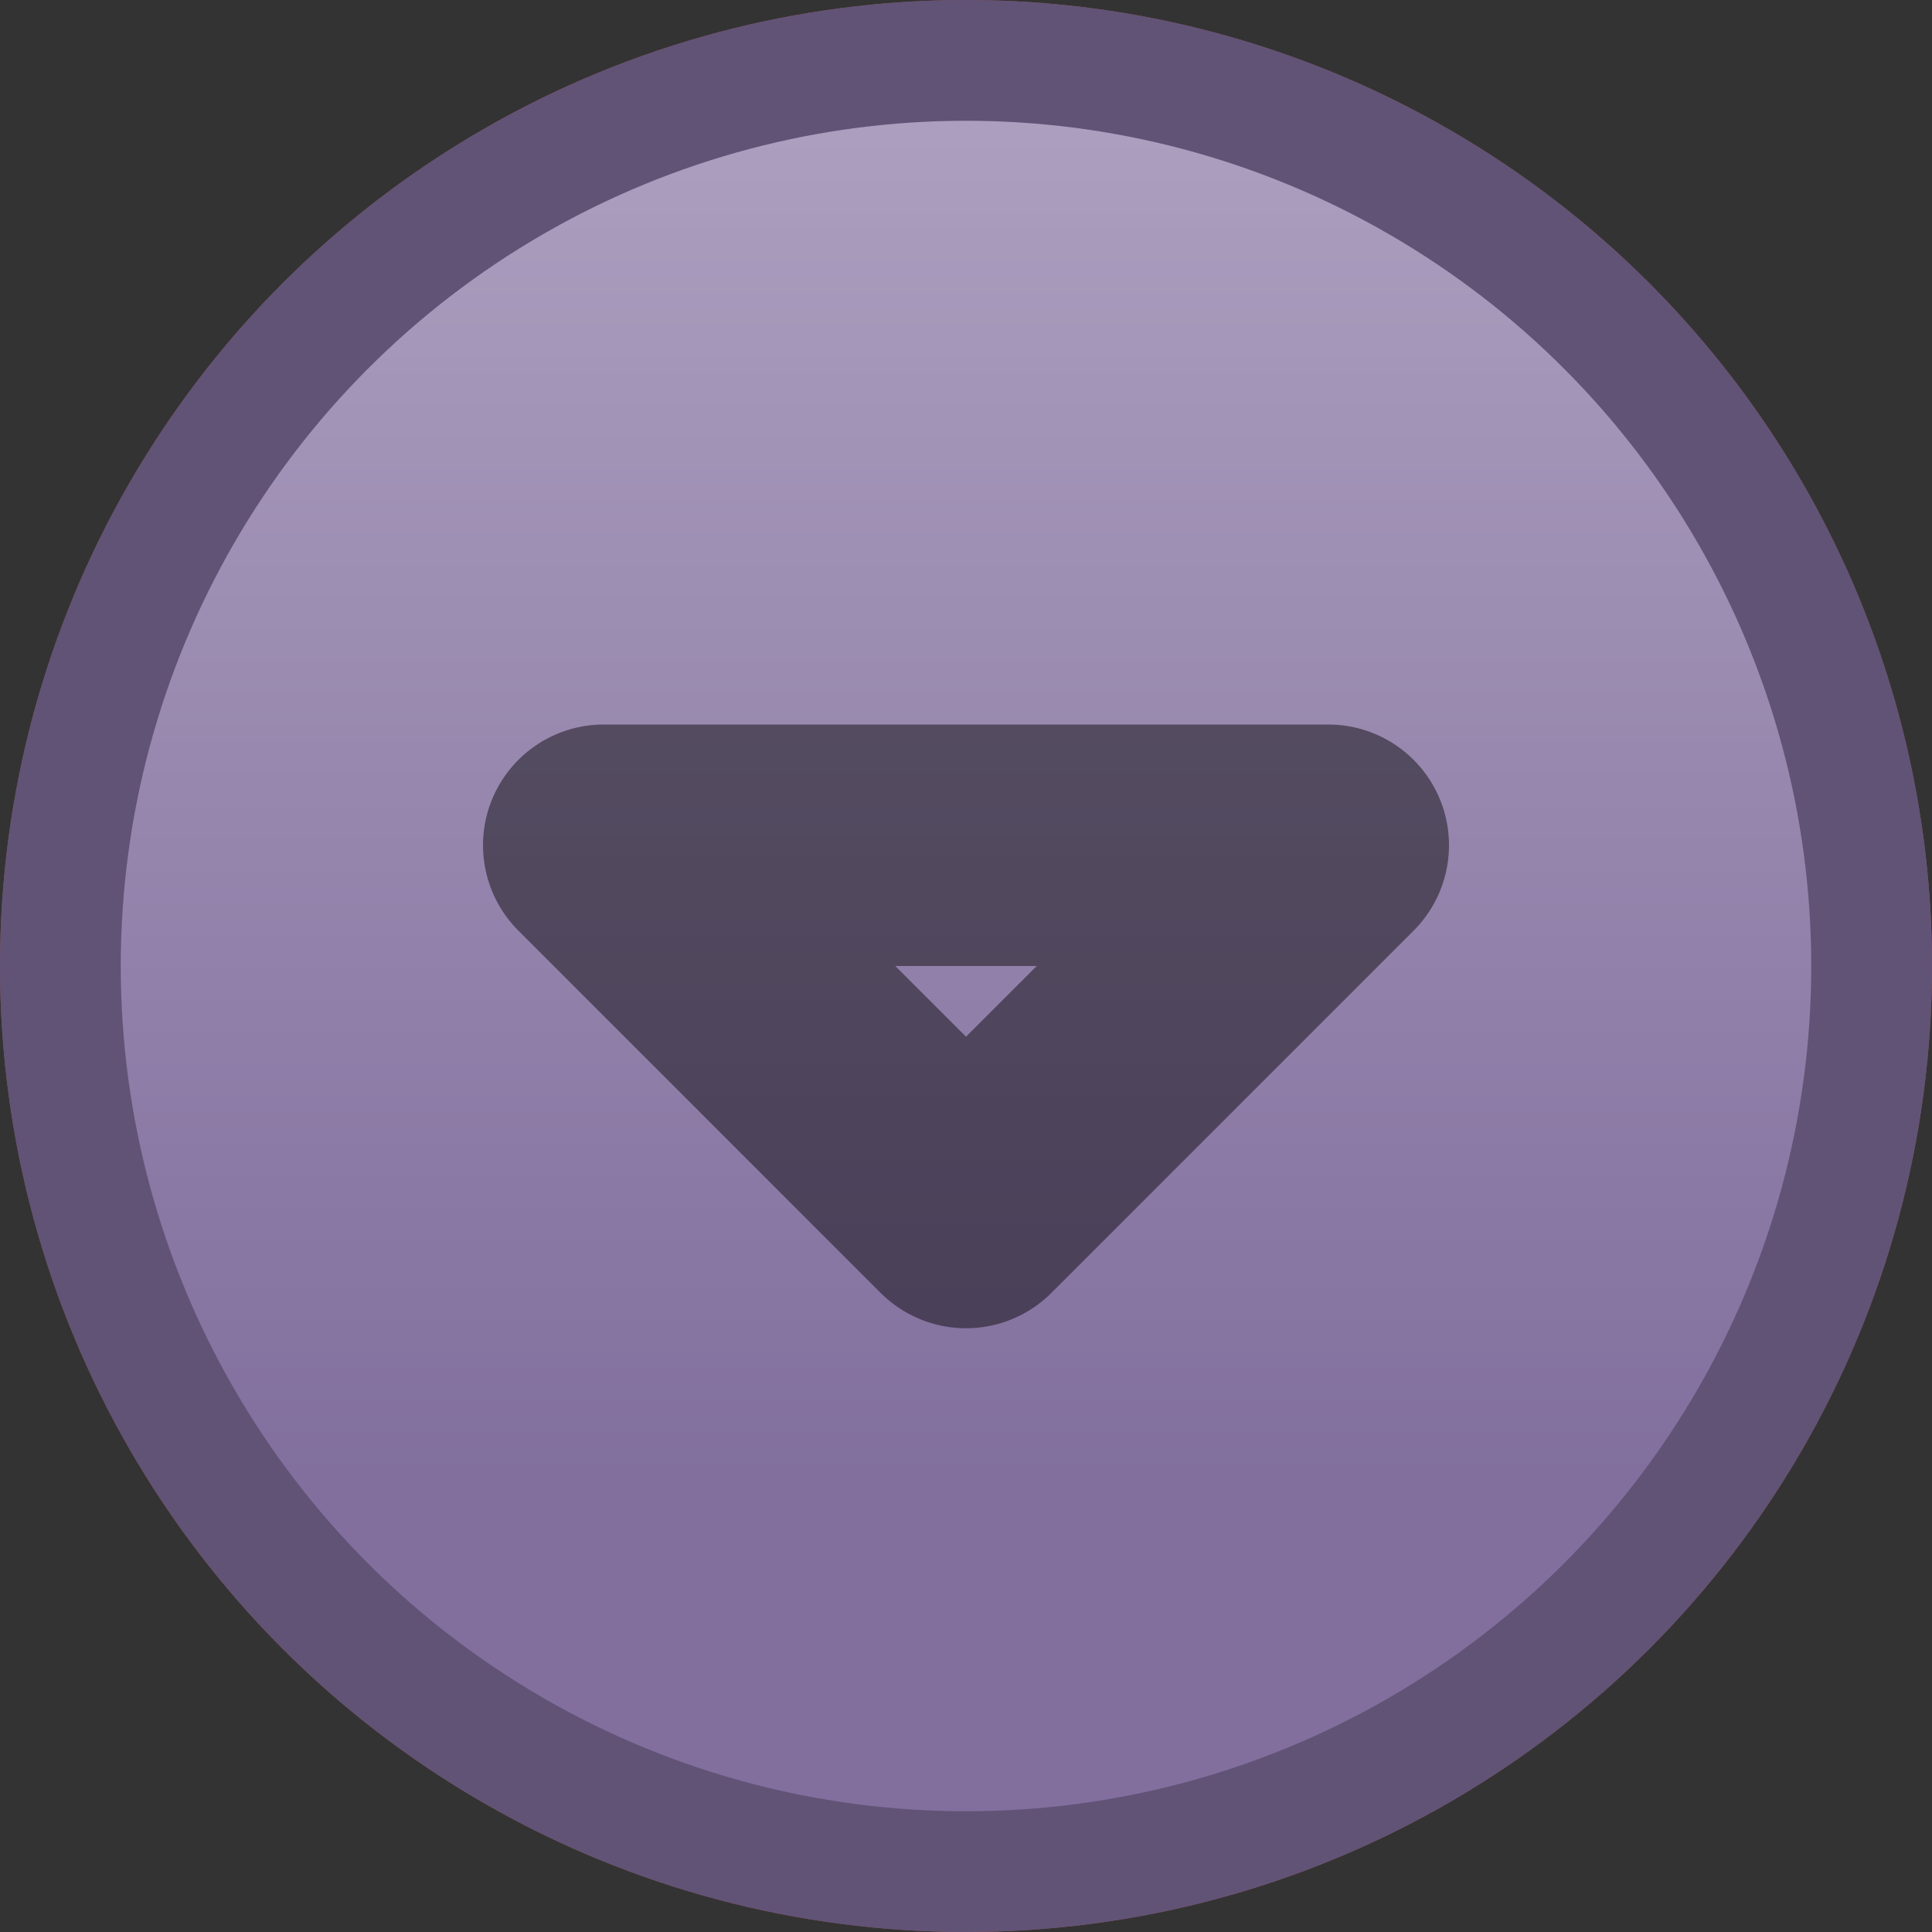 <svg xmlns="http://www.w3.org/2000/svg" xmlns:xlink="http://www.w3.org/1999/xlink" width="16" height="16" version="1.1">
	<rect width="100%" height="100%" fill="#333333" stroke="none"/>
	<defs>
		<style id="current-color-scheme">
			.ColorScheme-ComplementaryNegativeText { color: #e74c3c }
			.ColorScheme-ComplementaryFocus { color: #1e92ff }
		</style>
		<g id="background">
			<circle cx="8" cy="8" r="8" class="ColorScheme-ComplementaryNegativeText" fill="currentColor"/>
			<circle cx="8" cy="8" r="8" class="ColorScheme-ComplementaryFocus" fill="currentColor" opacity="0.5"/>
		</g>
		<path id="symbol" d="M 5,7 h 6 l -3,3 z" fill="none" stroke="#000" stroke-width="2" stroke-opacity="0.45" stroke-linejoin="round"/>
		<linearGradient id="gradient-glow" x2="0" y2="1">
			<stop style="stop-color:#fff;stop-opacity:1" offset="0"/>
			<stop style="stop-color:#fff;stop-opacity:0" offset="0.8"/>
		</linearGradient>
	</defs>
	<g id="active-center" transform="translate(-20)">
		<use xlink:href="#background"/>
		<circle id="glow" cx="8" cy="8" r="7" fill="url(#gradient-glow)" opacity="0.33"/>
		<circle id="border" cx="8" cy="8" r="7.5" fill="none" stroke="#000" stroke-width="1" stroke-opacity="0.25"/>
	</g>
	<g id="hover-center">
		<use xlink:href="#background"/>
		<use xlink:href="#glow"/>
		<use xlink:href="#border"/>
		<use xlink:href="#symbol"/>
	</g>
	<g id="pressed-center" transform="translate(20)">
		<use xlink:href="#background"/>
		<circle cx="8" cy="8" r="8" fill="#000" opacity="0.25"/>
		<use xlink:href="#symbol"/>
	</g>
	<g id="inactive-center" transform="translate(40)">
		<circle cx="8" cy="8" r="8" fill="#fff" opacity="0.25"/>
		<use xlink:href="#border"/>
	</g>
	<g id="hover-inactive-center" transform="translate(60)">
		<circle cx="8" cy="8" r="8" fill="#fff" opacity="0.5"/>
		<use xlink:href="#border"/>
		<use xlink:href="#symbol"/>
	</g>
</svg>
